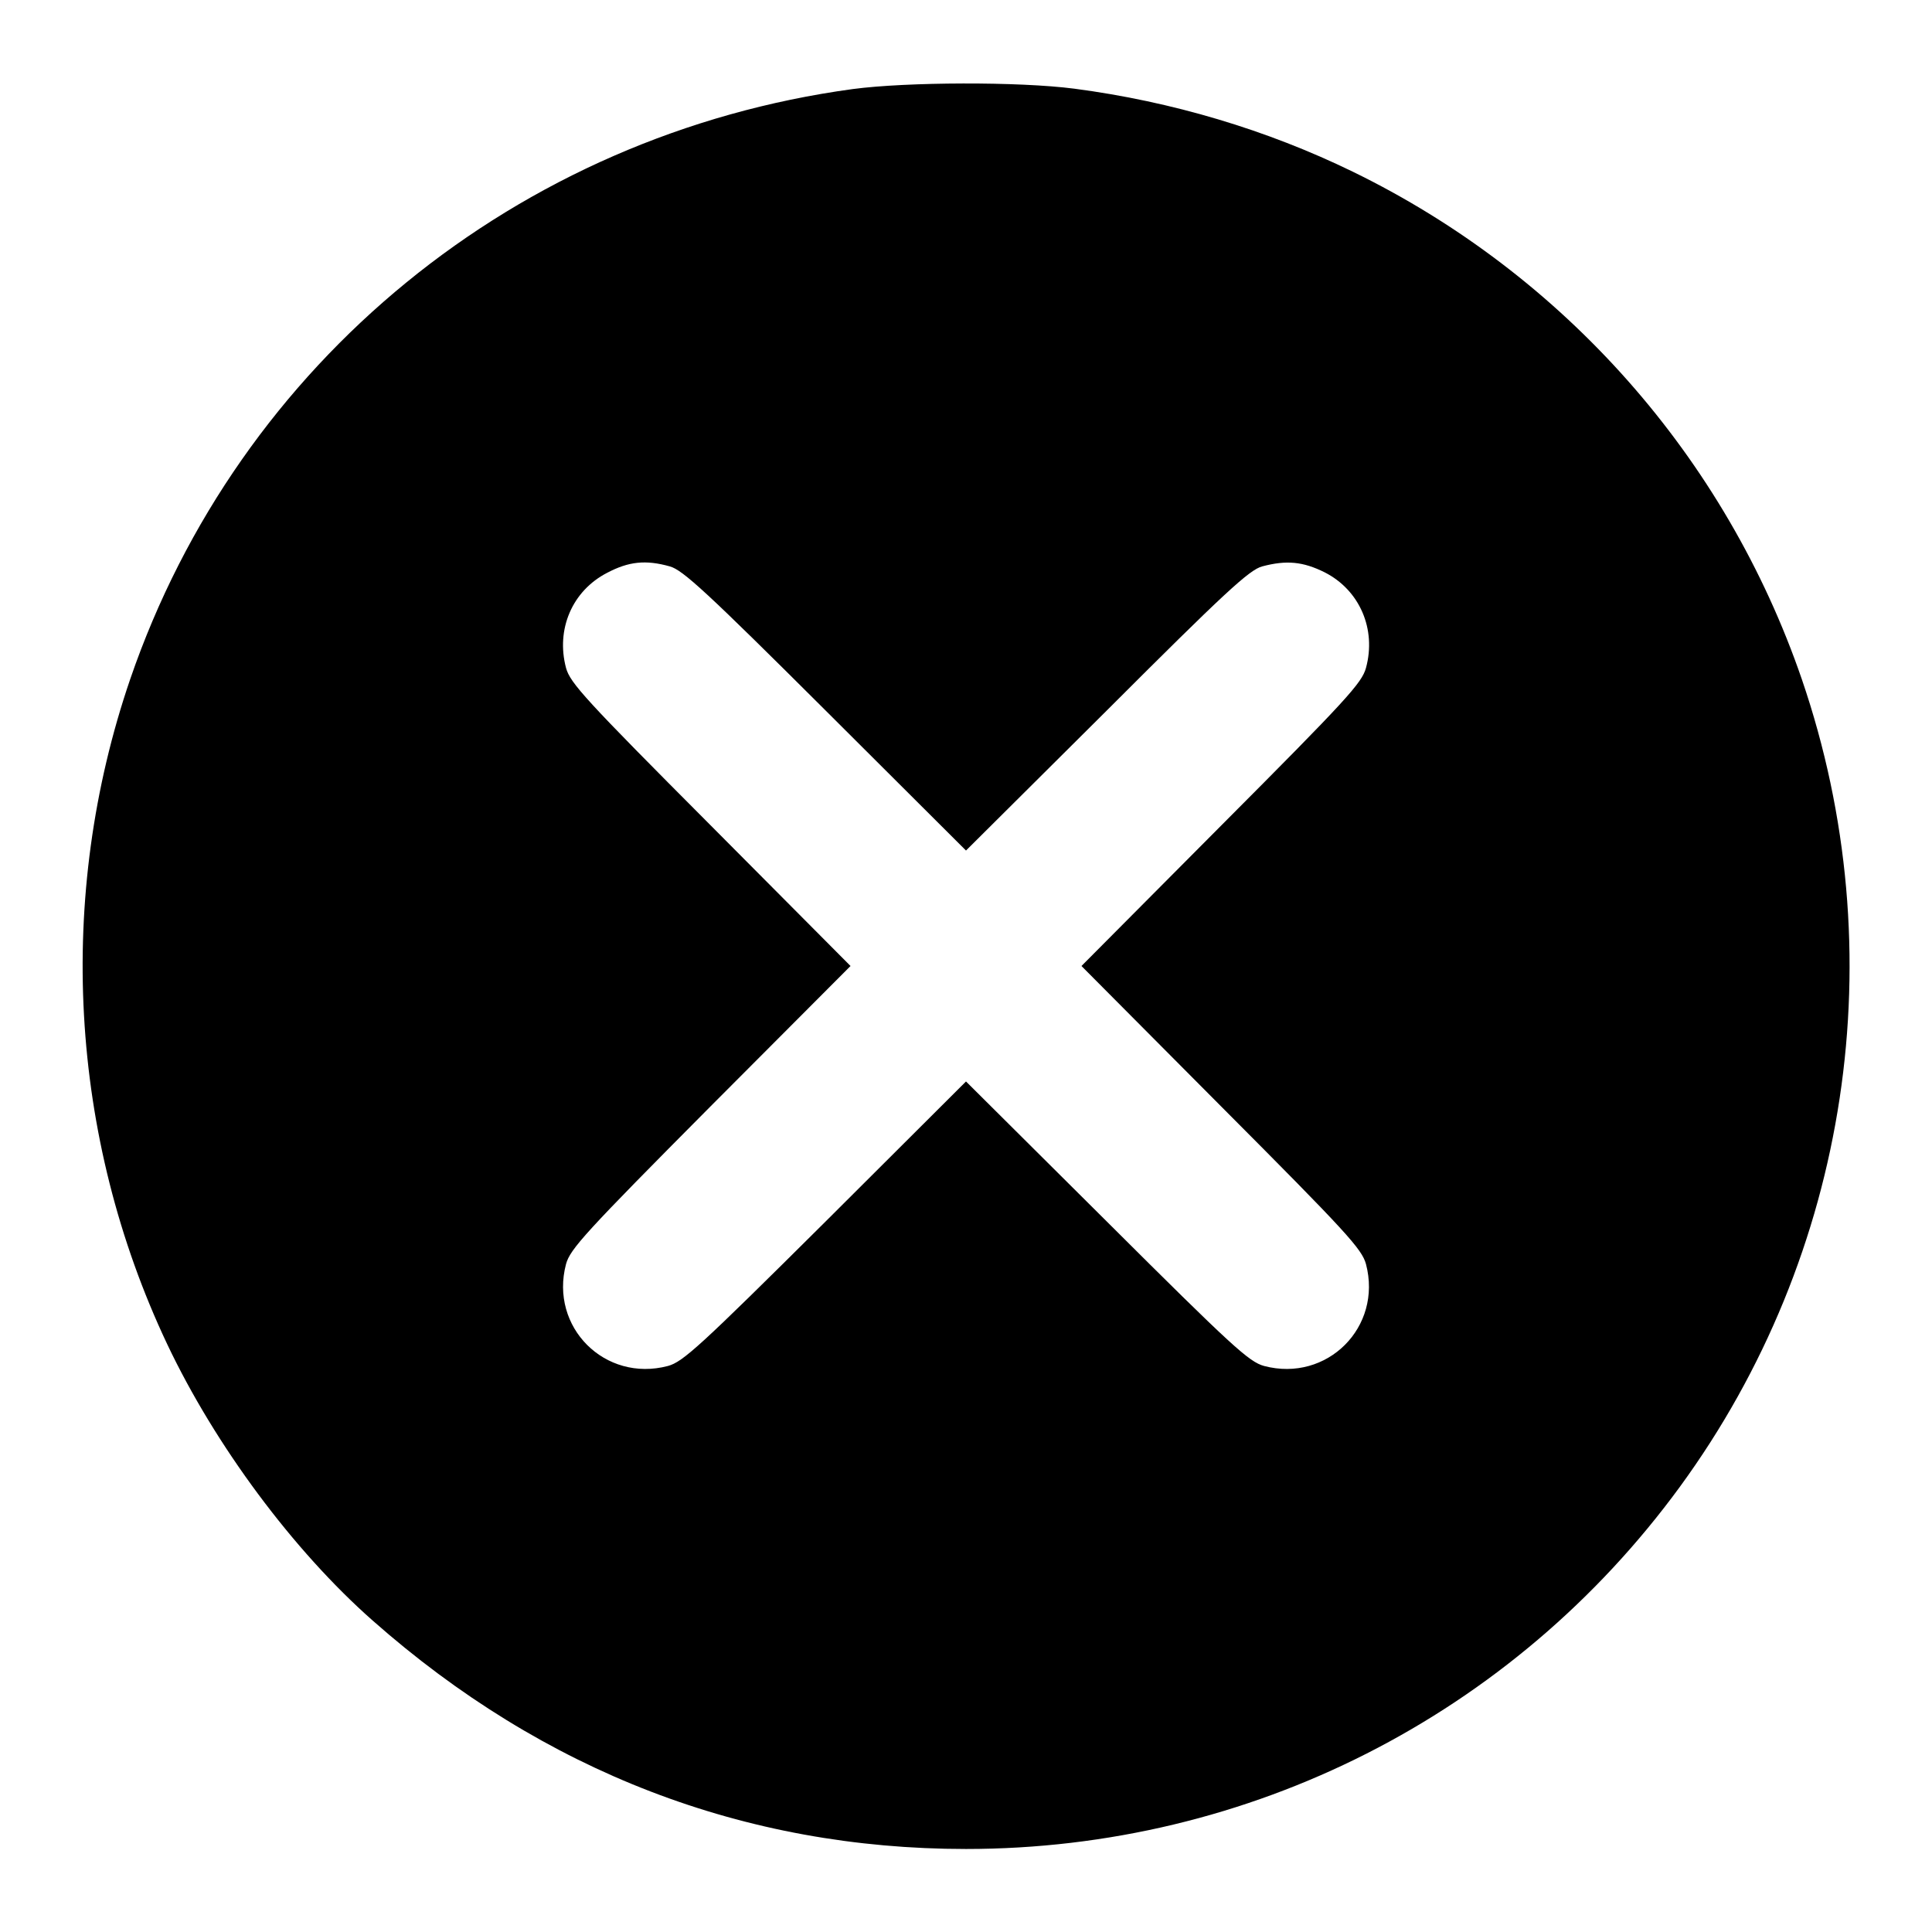 <?xml version="1.0" standalone="no"?>
<!DOCTYPE svg PUBLIC "-//W3C//DTD SVG 20010904//EN"
 "http://www.w3.org/TR/2001/REC-SVG-20010904/DTD/svg10.dtd">
<svg version="1.0" xmlns="http://www.w3.org/2000/svg"
 width="512pt" height="512pt" viewBox="0 0 512 512"
 preserveAspectRatio="xMidYMid meet">

<g transform="translate(0,512) scale(0.1,-0.1)"
fill="#000000" stroke="none">
<path d="M2260 4884 c-889 -121 -1627 -724 -1915 -1564 -197 -576 -162 -1212
98 -1762 127 -268 334 -547 545 -733 453 -400 985 -605 1572 -605 751 0 1449
354 1892 960 450 616 571 1416 323 2140 -202 588 -630 1072 -1190 1345 -228
111 -479 186 -738 220 -147 19 -443 18 -587 -1z m-485 -1265 c34 -9 99 -69
413 -382 l372 -371 373 371 c313 313 378 373 412 382 64 17 108 13 166 -16 92
-47 137 -150 109 -253 -11 -40 -50 -83 -383 -417 l-371 -373 371 -373 c333
-334 372 -377 383 -417 44 -167 -103 -314 -270 -270 -40 11 -83 50 -417 383
l-373 371 -372 -371 c-335 -333 -378 -372 -418 -383 -167 -44 -314 103 -270
270 11 40 50 83 383 418 l371 372 -371 373 c-333 334 -372 377 -383 417 -27
102 16 204 109 252 57 30 102 35 166 17z"/>
</g>
</svg>
